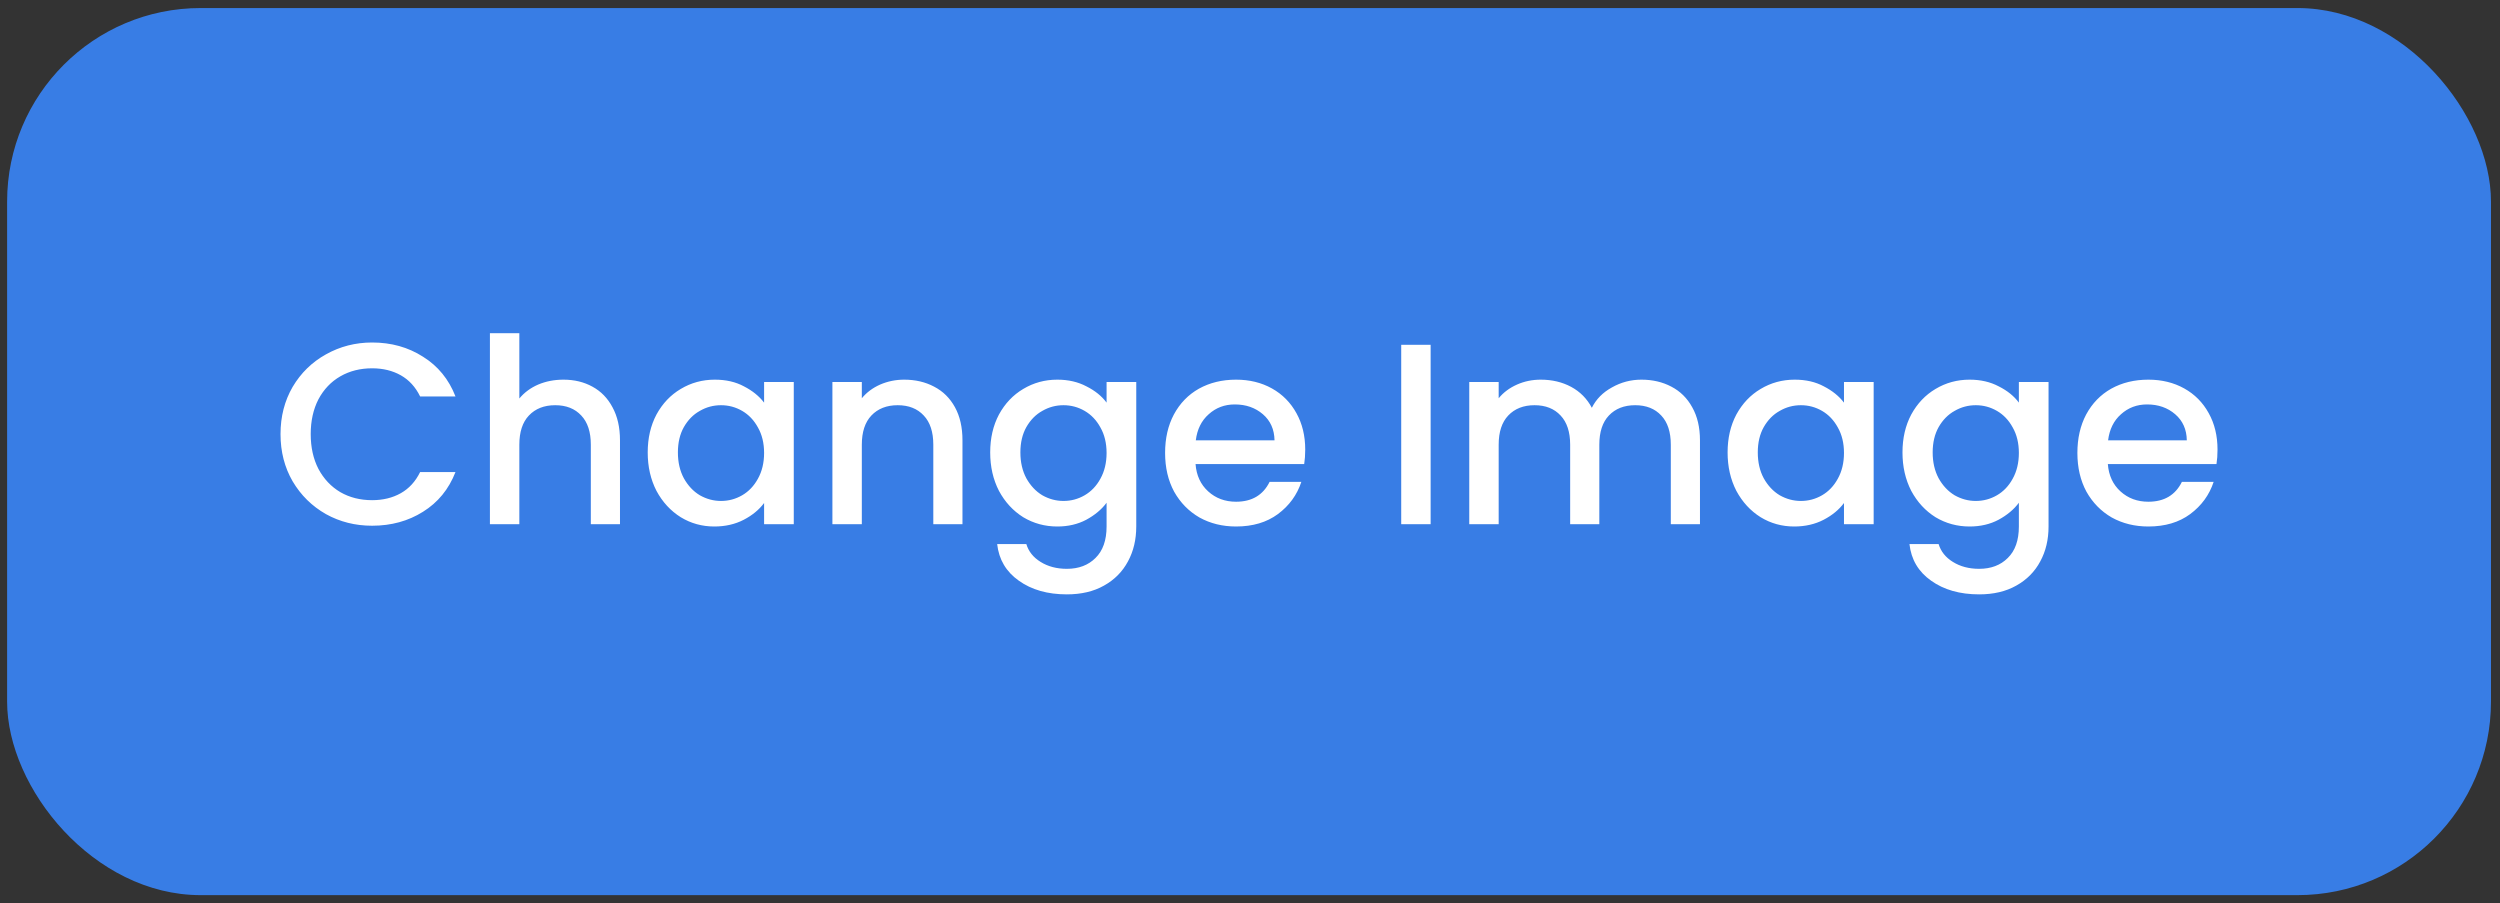 <svg width="155" height="56" viewBox="0 0 155 56" fill="none" xmlns="http://www.w3.org/2000/svg">
<rect x="0" y="0" width="155" height="56" fill="#333333" stroke="none"/>
<rect x="0.441" y="0.499" width="154" height="55" rx="12" fill="#387DE5"/>
<rect x="8.441" y="8.499" width="138" height="39" rx="12" fill="#387DE5"/>
<path d="M17.392 26.915C17.392 25.827 17.643 24.851 18.144 23.987C18.656 23.123 19.344 22.451 20.208 21.971C21.083 21.48 22.037 21.235 23.072 21.235C24.256 21.235 25.307 21.528 26.224 22.115C27.152 22.691 27.824 23.512 28.24 24.579H26.048C25.76 23.992 25.36 23.555 24.848 23.267C24.336 22.979 23.744 22.835 23.072 22.835C22.336 22.835 21.68 23 21.104 23.331C20.528 23.662 20.075 24.136 19.744 24.755C19.424 25.374 19.264 26.094 19.264 26.915C19.264 27.736 19.424 28.456 19.744 29.075C20.075 29.694 20.528 30.174 21.104 30.515C21.68 30.846 22.336 31.011 23.072 31.011C23.744 31.011 24.336 30.867 24.848 30.579C25.36 30.291 25.76 29.854 26.048 29.267H28.24C27.824 30.334 27.152 31.155 26.224 31.731C25.307 32.307 24.256 32.595 23.072 32.595C22.027 32.595 21.072 32.355 20.208 31.875C19.344 31.384 18.656 30.707 18.144 29.843C17.643 28.979 17.392 28.003 17.392 26.915ZM34.935 23.539C35.607 23.539 36.204 23.683 36.727 23.971C37.26 24.259 37.676 24.686 37.975 25.251C38.284 25.816 38.439 26.499 38.439 27.299V32.499H36.631V27.571C36.631 26.782 36.434 26.179 36.039 25.763C35.644 25.336 35.106 25.123 34.423 25.123C33.74 25.123 33.196 25.336 32.791 25.763C32.396 26.179 32.199 26.782 32.199 27.571V32.499H30.375V20.659H32.199V24.707C32.508 24.334 32.898 24.046 33.367 23.843C33.847 23.64 34.37 23.539 34.935 23.539ZM40.158 28.051C40.158 27.166 40.339 26.382 40.702 25.699C41.075 25.016 41.576 24.488 42.206 24.115C42.846 23.731 43.55 23.539 44.318 23.539C45.011 23.539 45.614 23.678 46.126 23.955C46.648 24.222 47.064 24.558 47.374 24.963V23.683H49.214V32.499H47.374V31.187C47.064 31.603 46.643 31.95 46.11 32.227C45.576 32.504 44.968 32.643 44.286 32.643C43.528 32.643 42.835 32.451 42.206 32.067C41.576 31.672 41.075 31.128 40.702 30.435C40.339 29.731 40.158 28.936 40.158 28.051ZM47.374 28.083C47.374 27.475 47.246 26.947 46.99 26.499C46.744 26.051 46.419 25.71 46.014 25.475C45.608 25.24 45.171 25.123 44.702 25.123C44.232 25.123 43.795 25.24 43.39 25.475C42.984 25.699 42.654 26.035 42.398 26.483C42.152 26.92 42.03 27.443 42.03 28.051C42.03 28.659 42.152 29.192 42.398 29.651C42.654 30.11 42.984 30.462 43.39 30.707C43.806 30.942 44.243 31.059 44.702 31.059C45.171 31.059 45.608 30.942 46.014 30.707C46.419 30.472 46.744 30.131 46.99 29.683C47.246 29.224 47.374 28.691 47.374 28.083ZM56.057 23.539C56.751 23.539 57.369 23.683 57.913 23.971C58.468 24.259 58.9 24.686 59.209 25.251C59.519 25.816 59.673 26.499 59.673 27.299V32.499H57.865V27.571C57.865 26.782 57.668 26.179 57.273 25.763C56.879 25.336 56.34 25.123 55.657 25.123C54.975 25.123 54.431 25.336 54.025 25.763C53.631 26.179 53.433 26.782 53.433 27.571V32.499H51.609V23.683H53.433V24.691C53.732 24.328 54.111 24.046 54.569 23.843C55.039 23.64 55.535 23.539 56.057 23.539ZM65.552 23.539C66.235 23.539 66.837 23.678 67.36 23.955C67.893 24.222 68.309 24.558 68.608 24.963V23.683H70.448V32.643C70.448 33.454 70.277 34.174 69.936 34.803C69.595 35.443 69.099 35.944 68.448 36.307C67.808 36.67 67.04 36.851 66.144 36.851C64.949 36.851 63.957 36.568 63.168 36.003C62.379 35.448 61.931 34.691 61.824 33.731H63.632C63.771 34.19 64.064 34.558 64.512 34.835C64.971 35.123 65.515 35.267 66.144 35.267C66.88 35.267 67.472 35.043 67.92 34.595C68.379 34.147 68.608 33.496 68.608 32.643V31.171C68.299 31.587 67.877 31.939 67.344 32.227C66.821 32.504 66.224 32.643 65.552 32.643C64.784 32.643 64.08 32.451 63.44 32.067C62.811 31.672 62.309 31.128 61.936 30.435C61.573 29.731 61.392 28.936 61.392 28.051C61.392 27.166 61.573 26.382 61.936 25.699C62.309 25.016 62.811 24.488 63.44 24.115C64.08 23.731 64.784 23.539 65.552 23.539ZM68.608 28.083C68.608 27.475 68.48 26.947 68.224 26.499C67.979 26.051 67.653 25.71 67.248 25.475C66.843 25.24 66.405 25.123 65.936 25.123C65.467 25.123 65.029 25.24 64.624 25.475C64.219 25.699 63.888 26.035 63.632 26.483C63.387 26.92 63.264 27.443 63.264 28.051C63.264 28.659 63.387 29.192 63.632 29.651C63.888 30.11 64.219 30.462 64.624 30.707C65.04 30.942 65.477 31.059 65.936 31.059C66.405 31.059 66.843 30.942 67.248 30.707C67.653 30.472 67.979 30.131 68.224 29.683C68.48 29.224 68.608 28.691 68.608 28.083ZM80.924 27.875C80.924 28.206 80.902 28.504 80.86 28.771H74.124C74.177 29.475 74.438 30.04 74.908 30.467C75.377 30.894 75.953 31.107 76.636 31.107C77.617 31.107 78.31 30.696 78.716 29.875H80.684C80.417 30.686 79.932 31.352 79.228 31.875C78.534 32.387 77.67 32.643 76.636 32.643C75.793 32.643 75.036 32.456 74.364 32.083C73.702 31.699 73.18 31.166 72.796 30.483C72.422 29.79 72.236 28.99 72.236 28.083C72.236 27.176 72.417 26.382 72.78 25.699C73.153 25.006 73.67 24.472 74.332 24.099C75.004 23.726 75.772 23.539 76.636 23.539C77.468 23.539 78.209 23.72 78.86 24.083C79.51 24.446 80.017 24.958 80.38 25.619C80.742 26.27 80.924 27.022 80.924 27.875ZM79.02 27.299C79.009 26.627 78.769 26.088 78.3 25.683C77.83 25.278 77.249 25.075 76.556 25.075C75.926 25.075 75.388 25.278 74.94 25.683C74.492 26.078 74.225 26.616 74.14 27.299H79.02ZM88.699 21.379V32.499H86.875V21.379H88.699ZM101.766 23.539C102.459 23.539 103.078 23.683 103.622 23.971C104.176 24.259 104.608 24.686 104.918 25.251C105.238 25.816 105.398 26.499 105.398 27.299V32.499H103.59V27.571C103.59 26.782 103.392 26.179 102.998 25.763C102.603 25.336 102.064 25.123 101.382 25.123C100.699 25.123 100.155 25.336 99.75 25.763C99.355 26.179 99.158 26.782 99.158 27.571V32.499H97.35V27.571C97.35 26.782 97.152 26.179 96.758 25.763C96.363 25.336 95.824 25.123 95.142 25.123C94.459 25.123 93.915 25.336 93.51 25.763C93.115 26.179 92.918 26.782 92.918 27.571V32.499H91.094V23.683H92.918V24.691C93.216 24.328 93.595 24.046 94.054 23.843C94.512 23.64 95.003 23.539 95.526 23.539C96.23 23.539 96.859 23.688 97.414 23.987C97.968 24.286 98.395 24.718 98.694 25.283C98.96 24.75 99.376 24.328 99.942 24.019C100.507 23.699 101.115 23.539 101.766 23.539ZM107.111 28.051C107.111 27.166 107.292 26.382 107.655 25.699C108.028 25.016 108.529 24.488 109.159 24.115C109.799 23.731 110.503 23.539 111.271 23.539C111.964 23.539 112.567 23.678 113.079 23.955C113.601 24.222 114.017 24.558 114.327 24.963V23.683H116.167V32.499H114.327V31.187C114.017 31.603 113.596 31.95 113.063 32.227C112.529 32.504 111.921 32.643 111.239 32.643C110.481 32.643 109.788 32.451 109.159 32.067C108.529 31.672 108.028 31.128 107.655 30.435C107.292 29.731 107.111 28.936 107.111 28.051ZM114.327 28.083C114.327 27.475 114.199 26.947 113.943 26.499C113.697 26.051 113.372 25.71 112.967 25.475C112.561 25.24 112.124 25.123 111.655 25.123C111.185 25.123 110.748 25.24 110.343 25.475C109.937 25.699 109.607 26.035 109.351 26.483C109.105 26.92 108.983 27.443 108.983 28.051C108.983 28.659 109.105 29.192 109.351 29.651C109.607 30.11 109.937 30.462 110.343 30.707C110.759 30.942 111.196 31.059 111.655 31.059C112.124 31.059 112.561 30.942 112.967 30.707C113.372 30.472 113.697 30.131 113.943 29.683C114.199 29.224 114.327 28.691 114.327 28.083ZM122.114 23.539C122.797 23.539 123.4 23.678 123.922 23.955C124.456 24.222 124.872 24.558 125.17 24.963V23.683H127.01V32.643C127.01 33.454 126.84 34.174 126.498 34.803C126.157 35.443 125.661 35.944 125.01 36.307C124.37 36.67 123.602 36.851 122.706 36.851C121.512 36.851 120.52 36.568 119.73 36.003C118.941 35.448 118.493 34.691 118.386 33.731H120.194C120.333 34.19 120.626 34.558 121.074 34.835C121.533 35.123 122.077 35.267 122.706 35.267C123.442 35.267 124.034 35.043 124.482 34.595C124.941 34.147 125.17 33.496 125.17 32.643V31.171C124.861 31.587 124.44 31.939 123.906 32.227C123.384 32.504 122.786 32.643 122.114 32.643C121.346 32.643 120.642 32.451 120.002 32.067C119.373 31.672 118.872 31.128 118.498 30.435C118.136 29.731 117.954 28.936 117.954 28.051C117.954 27.166 118.136 26.382 118.498 25.699C118.872 25.016 119.373 24.488 120.002 24.115C120.642 23.731 121.346 23.539 122.114 23.539ZM125.17 28.083C125.17 27.475 125.042 26.947 124.786 26.499C124.541 26.051 124.216 25.71 123.81 25.475C123.405 25.24 122.968 25.123 122.498 25.123C122.029 25.123 121.592 25.24 121.186 25.475C120.781 25.699 120.45 26.035 120.194 26.483C119.949 26.92 119.826 27.443 119.826 28.051C119.826 28.659 119.949 29.192 120.194 29.651C120.45 30.11 120.781 30.462 121.186 30.707C121.602 30.942 122.04 31.059 122.498 31.059C122.968 31.059 123.405 30.942 123.81 30.707C124.216 30.472 124.541 30.131 124.786 29.683C125.042 29.224 125.17 28.691 125.17 28.083ZM137.486 27.875C137.486 28.206 137.465 28.504 137.422 28.771H130.686C130.74 29.475 131.001 30.04 131.47 30.467C131.94 30.894 132.516 31.107 133.198 31.107C134.18 31.107 134.873 30.696 135.278 29.875H137.246C136.98 30.686 136.494 31.352 135.79 31.875C135.097 32.387 134.233 32.643 133.198 32.643C132.356 32.643 131.598 32.456 130.926 32.083C130.265 31.699 129.742 31.166 129.358 30.483C128.985 29.79 128.798 28.99 128.798 28.083C128.798 27.176 128.98 26.382 129.342 25.699C129.716 25.006 130.233 24.472 130.894 24.099C131.566 23.726 132.334 23.539 133.198 23.539C134.03 23.539 134.772 23.72 135.422 24.083C136.073 24.446 136.58 24.958 136.942 25.619C137.305 26.27 137.486 27.022 137.486 27.875ZM135.582 27.299C135.572 26.627 135.332 26.088 134.862 25.683C134.393 25.278 133.812 25.075 133.118 25.075C132.489 25.075 131.95 25.278 131.502 25.683C131.054 26.078 130.788 26.616 130.702 27.299H135.582Z" fill="white"/>
</svg>
